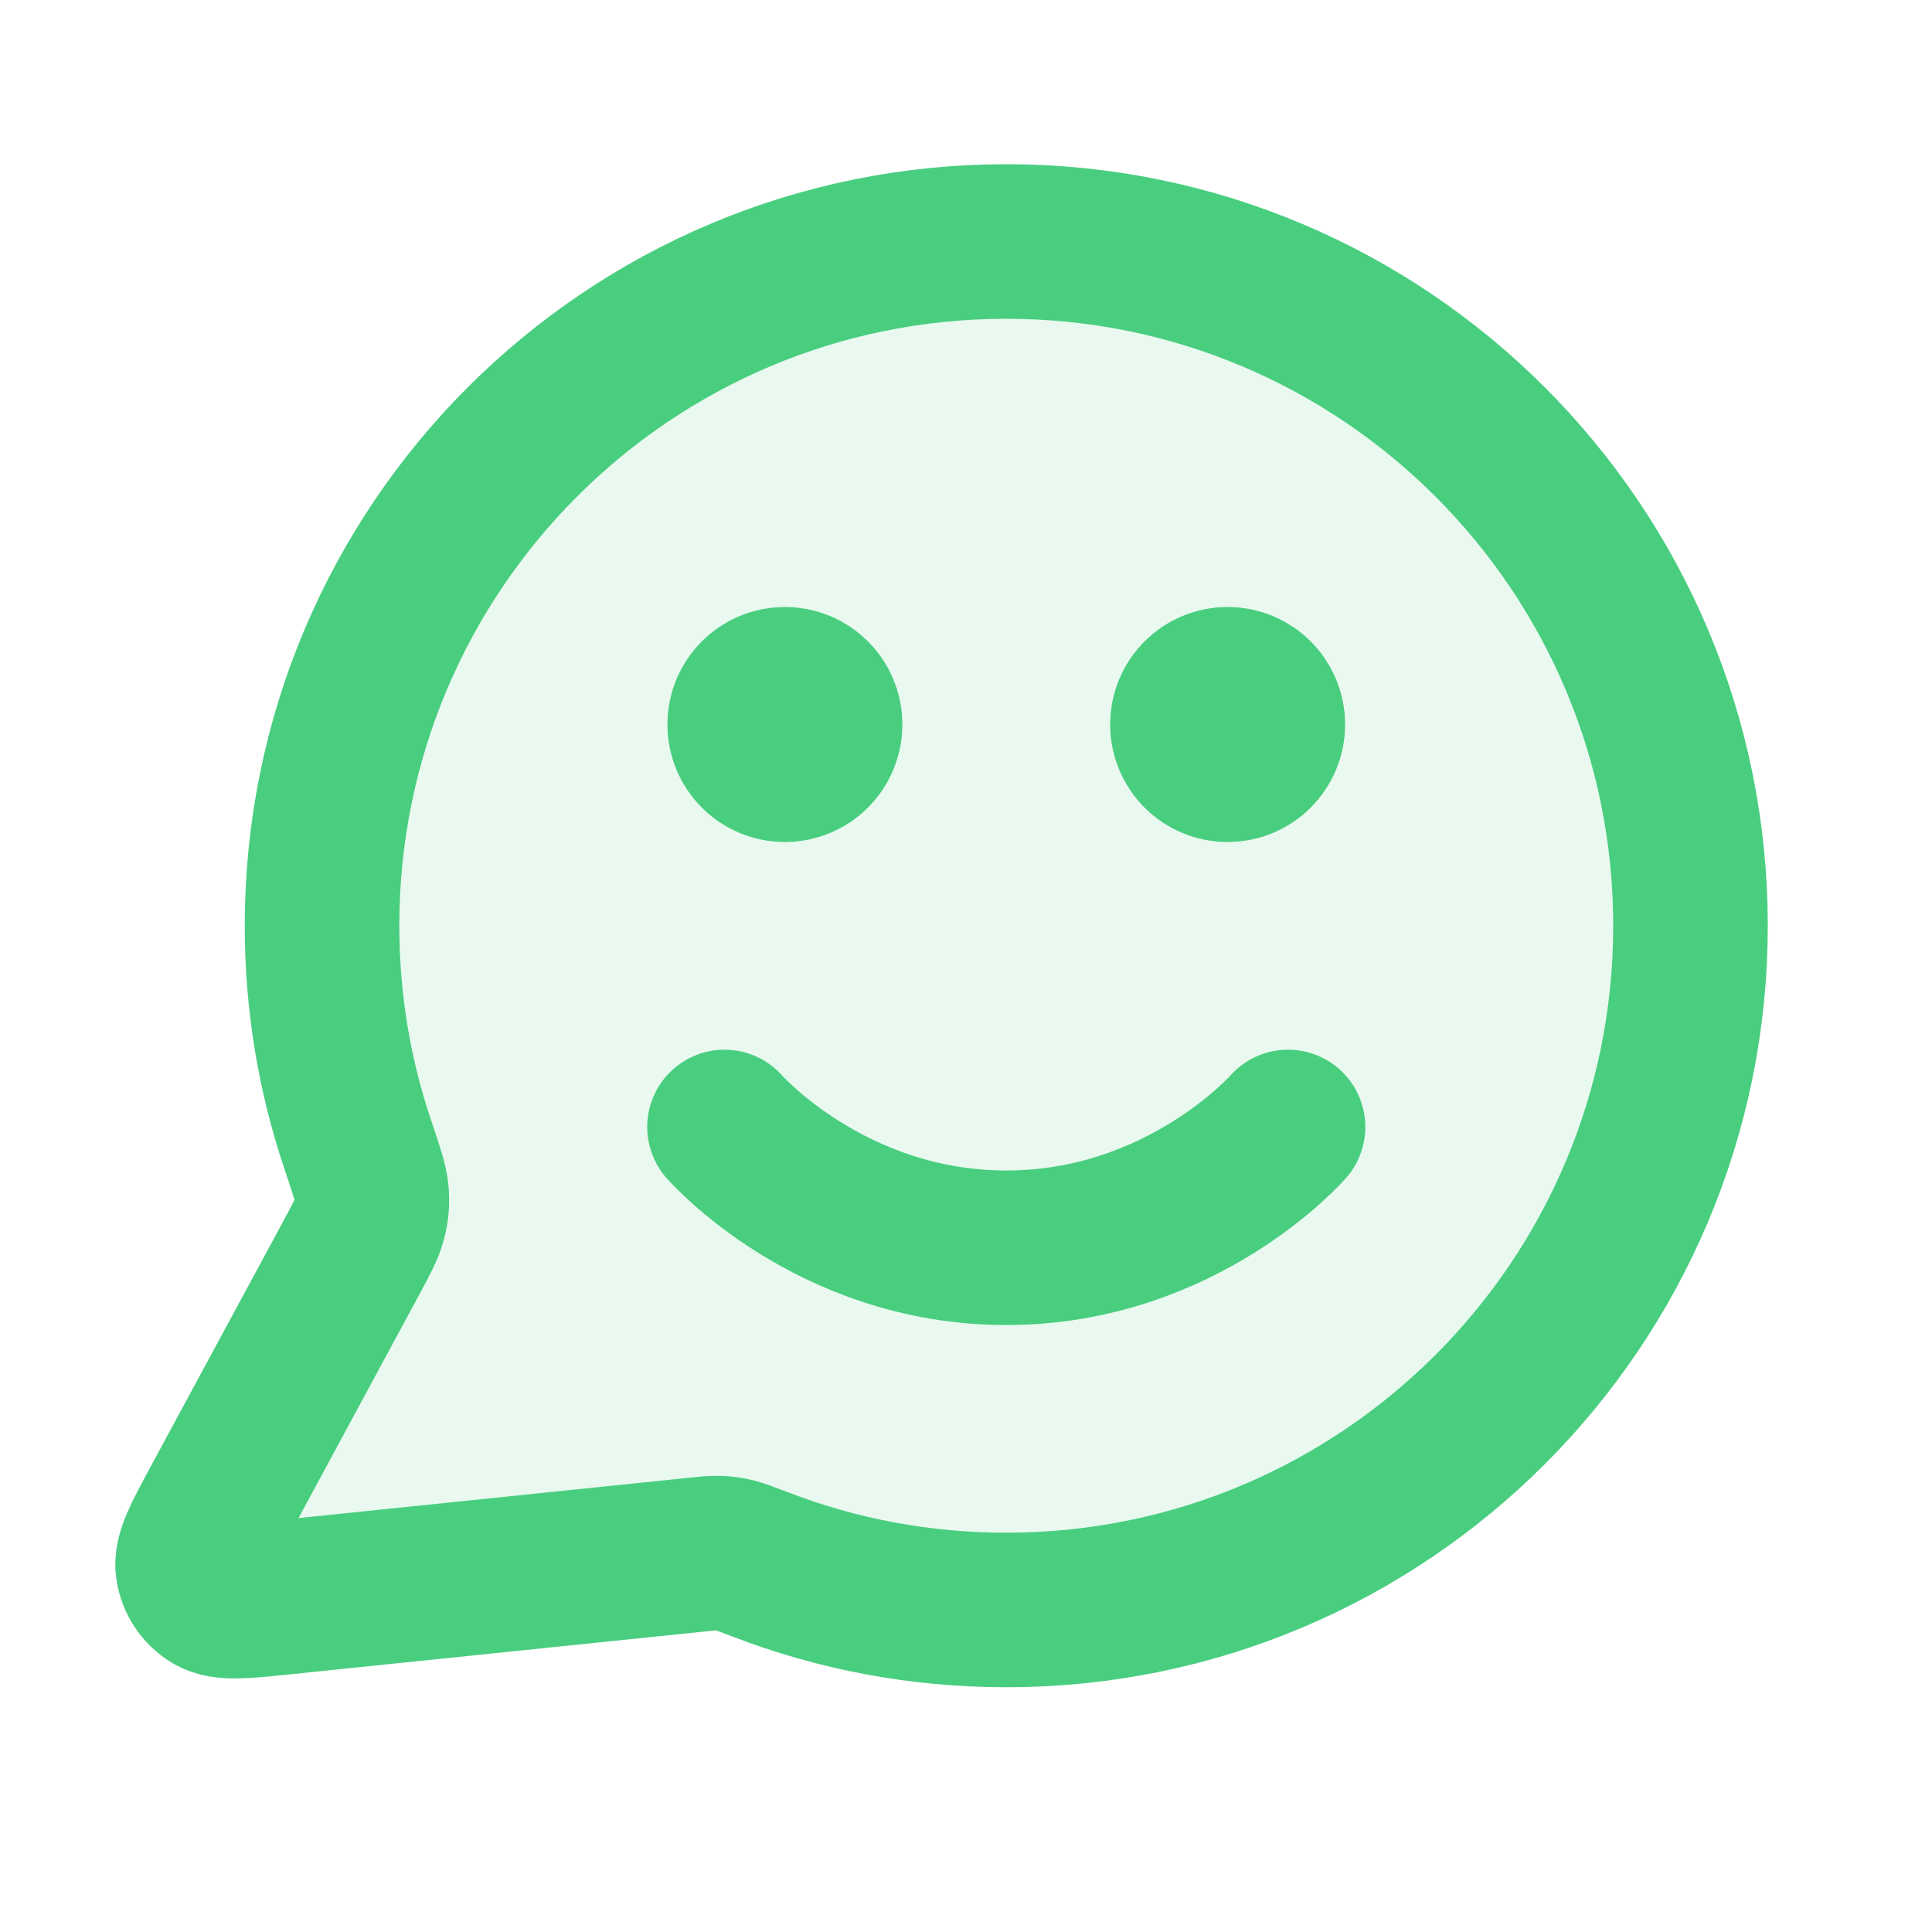 <svg width="25" height="25" viewBox="0 0 25 25" fill="none" xmlns="http://www.w3.org/2000/svg">
<path opacity="0.12" d="M21.875 11.979C21.875 16.869 17.911 20.833 13.021 20.833C11.899 20.833 10.826 20.625 9.839 20.244C9.658 20.175 9.568 20.14 9.496 20.123C9.426 20.107 9.374 20.1 9.302 20.098C9.228 20.095 9.148 20.103 8.986 20.12L3.652 20.671C3.143 20.724 2.889 20.75 2.739 20.659C2.608 20.579 2.519 20.446 2.496 20.295C2.468 20.121 2.59 19.896 2.833 19.446L4.537 16.293C4.677 16.033 4.747 15.903 4.779 15.778C4.81 15.655 4.818 15.566 4.808 15.439C4.798 15.31 4.741 15.143 4.629 14.809C4.329 13.92 4.167 12.969 4.167 11.979C4.167 7.089 8.131 3.125 13.021 3.125C17.911 3.125 21.875 7.089 21.875 11.979Z" fill="#49CE7F"/>
<path d="M9.375 14.583C9.375 14.583 10.742 16.146 13.021 16.146C15.3 16.146 16.667 14.583 16.667 14.583M15.886 9.375H15.896M10.156 9.375H10.167M13.021 20.833C17.911 20.833 21.875 16.869 21.875 11.979C21.875 7.089 17.911 3.125 13.021 3.125C8.131 3.125 4.167 7.089 4.167 11.979C4.167 12.969 4.329 13.92 4.629 14.809C4.741 15.143 4.798 15.31 4.808 15.439C4.818 15.566 4.81 15.655 4.779 15.778C4.747 15.903 4.677 16.033 4.537 16.293L2.833 19.446C2.59 19.896 2.468 20.121 2.496 20.295C2.519 20.446 2.608 20.579 2.739 20.659C2.889 20.75 3.143 20.724 3.652 20.671L8.986 20.12C9.148 20.103 9.228 20.095 9.302 20.098C9.374 20.1 9.426 20.107 9.496 20.123C9.568 20.14 9.658 20.175 9.839 20.244C10.826 20.625 11.899 20.833 13.021 20.833ZM16.406 9.375C16.406 9.663 16.173 9.896 15.886 9.896C15.598 9.896 15.365 9.663 15.365 9.375C15.365 9.087 15.598 8.854 15.886 8.854C16.173 8.854 16.406 9.087 16.406 9.375ZM10.677 9.375C10.677 9.663 10.444 9.896 10.156 9.896C9.869 9.896 9.636 9.663 9.636 9.375C9.636 9.087 9.869 8.854 10.156 8.854C10.444 8.854 10.677 9.087 10.677 9.375Z" stroke="#49CE7F" stroke-width="2" stroke-linecap="round" stroke-linejoin="round"/>
</svg>
